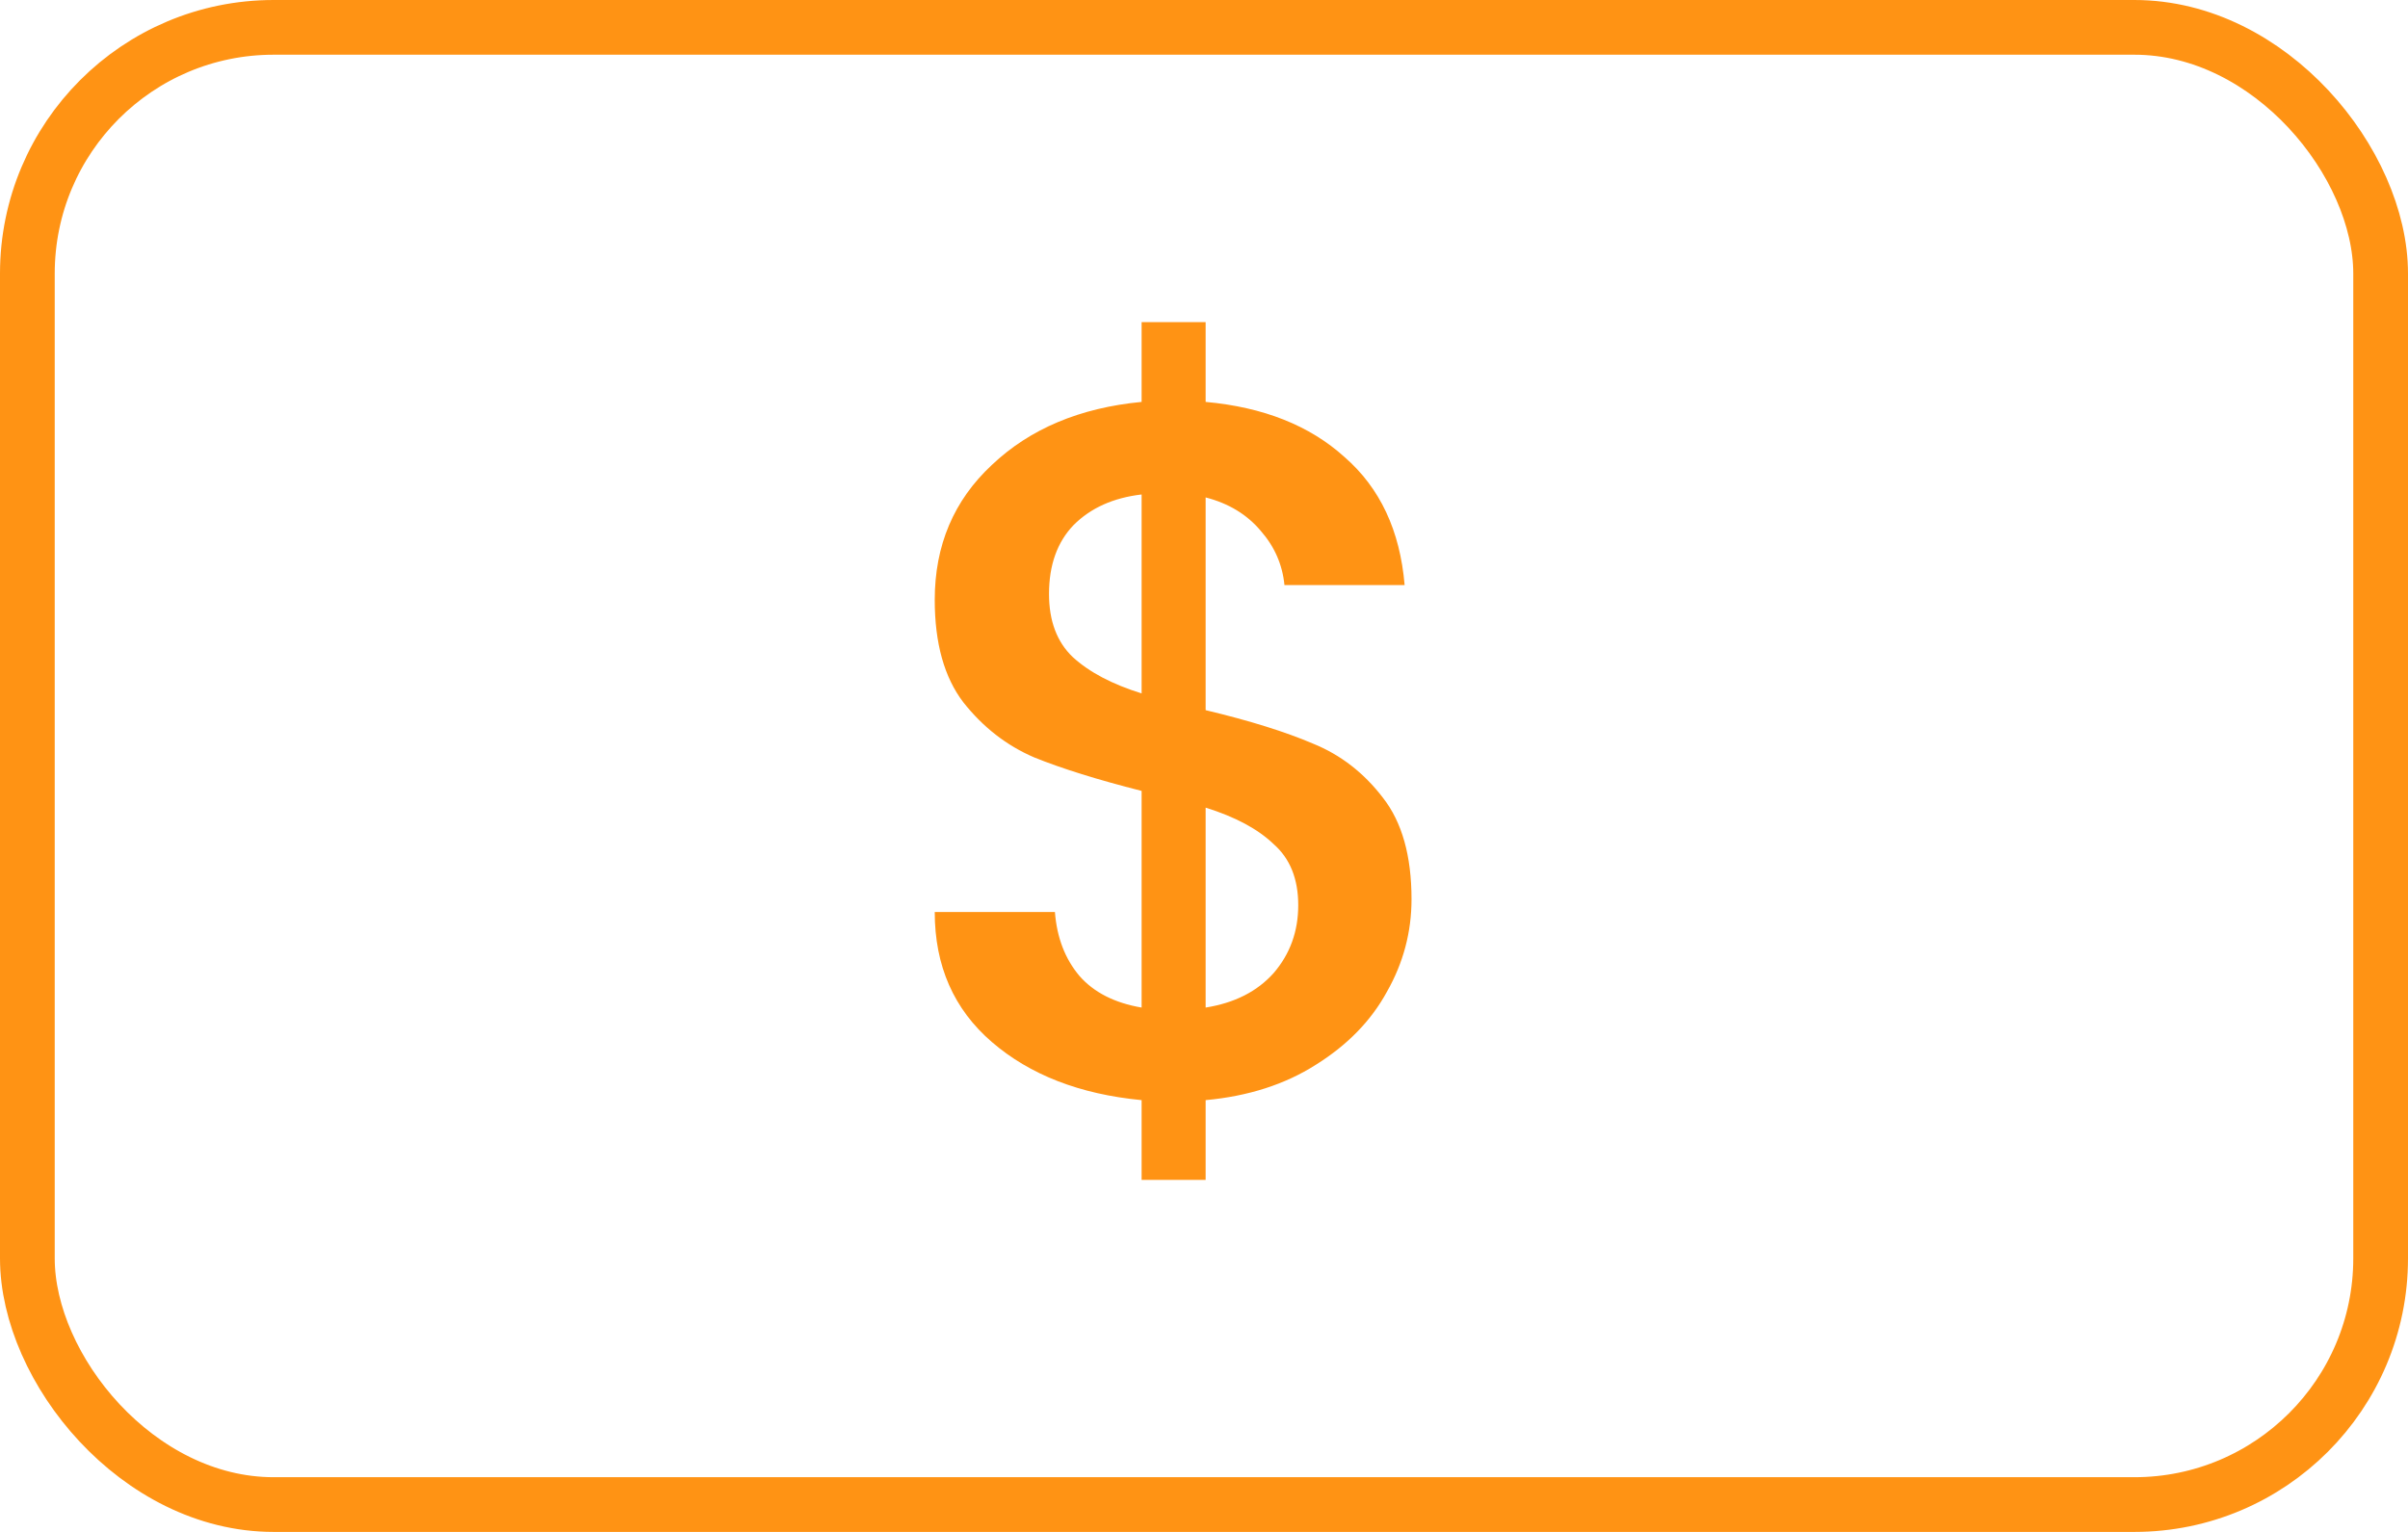 <svg width="44" height="28" viewBox="0 0 44 28" fill="none" xmlns="http://www.w3.org/2000/svg">
<path d="M25.792 16.436C25.792 17.036 25.642 17.6 25.342 18.128C25.054 18.656 24.622 19.1 24.046 19.46C23.482 19.82 22.81 20.036 22.03 20.108V21.566H20.86V20.108C19.732 20 18.82 19.646 18.124 19.046C17.428 18.446 17.08 17.654 17.08 16.67H19.276C19.312 17.138 19.462 17.528 19.726 17.84C19.99 18.14 20.368 18.332 20.86 18.416V14.456C20.056 14.252 19.402 14.048 18.898 13.844C18.394 13.628 17.962 13.292 17.602 12.836C17.254 12.38 17.08 11.756 17.08 10.964C17.08 9.968 17.428 9.146 18.124 8.498C18.82 7.838 19.732 7.454 20.86 7.346V5.888H22.03V7.346C23.086 7.442 23.932 7.778 24.568 8.354C25.216 8.918 25.582 9.698 25.666 10.694H23.47C23.434 10.322 23.29 9.992 23.038 9.704C22.786 9.404 22.45 9.2 22.03 9.092V12.98C22.834 13.172 23.488 13.376 23.992 13.592C24.496 13.796 24.922 14.126 25.27 14.582C25.618 15.026 25.792 15.644 25.792 16.436ZM19.168 10.856C19.168 11.348 19.312 11.732 19.6 12.008C19.9 12.284 20.32 12.506 20.86 12.674V9.038C20.344 9.098 19.93 9.284 19.618 9.596C19.318 9.908 19.168 10.328 19.168 10.856ZM22.03 18.416C22.558 18.332 22.972 18.122 23.272 17.786C23.572 17.438 23.722 17.024 23.722 16.544C23.722 16.064 23.572 15.692 23.272 15.428C22.984 15.152 22.57 14.93 22.03 14.762V18.416Z" fill="#FF9314"/>
<rect x="0.5" y="0.5" width="43" height="27" rx="4.5" stroke="#FF9314"/>
</svg>
